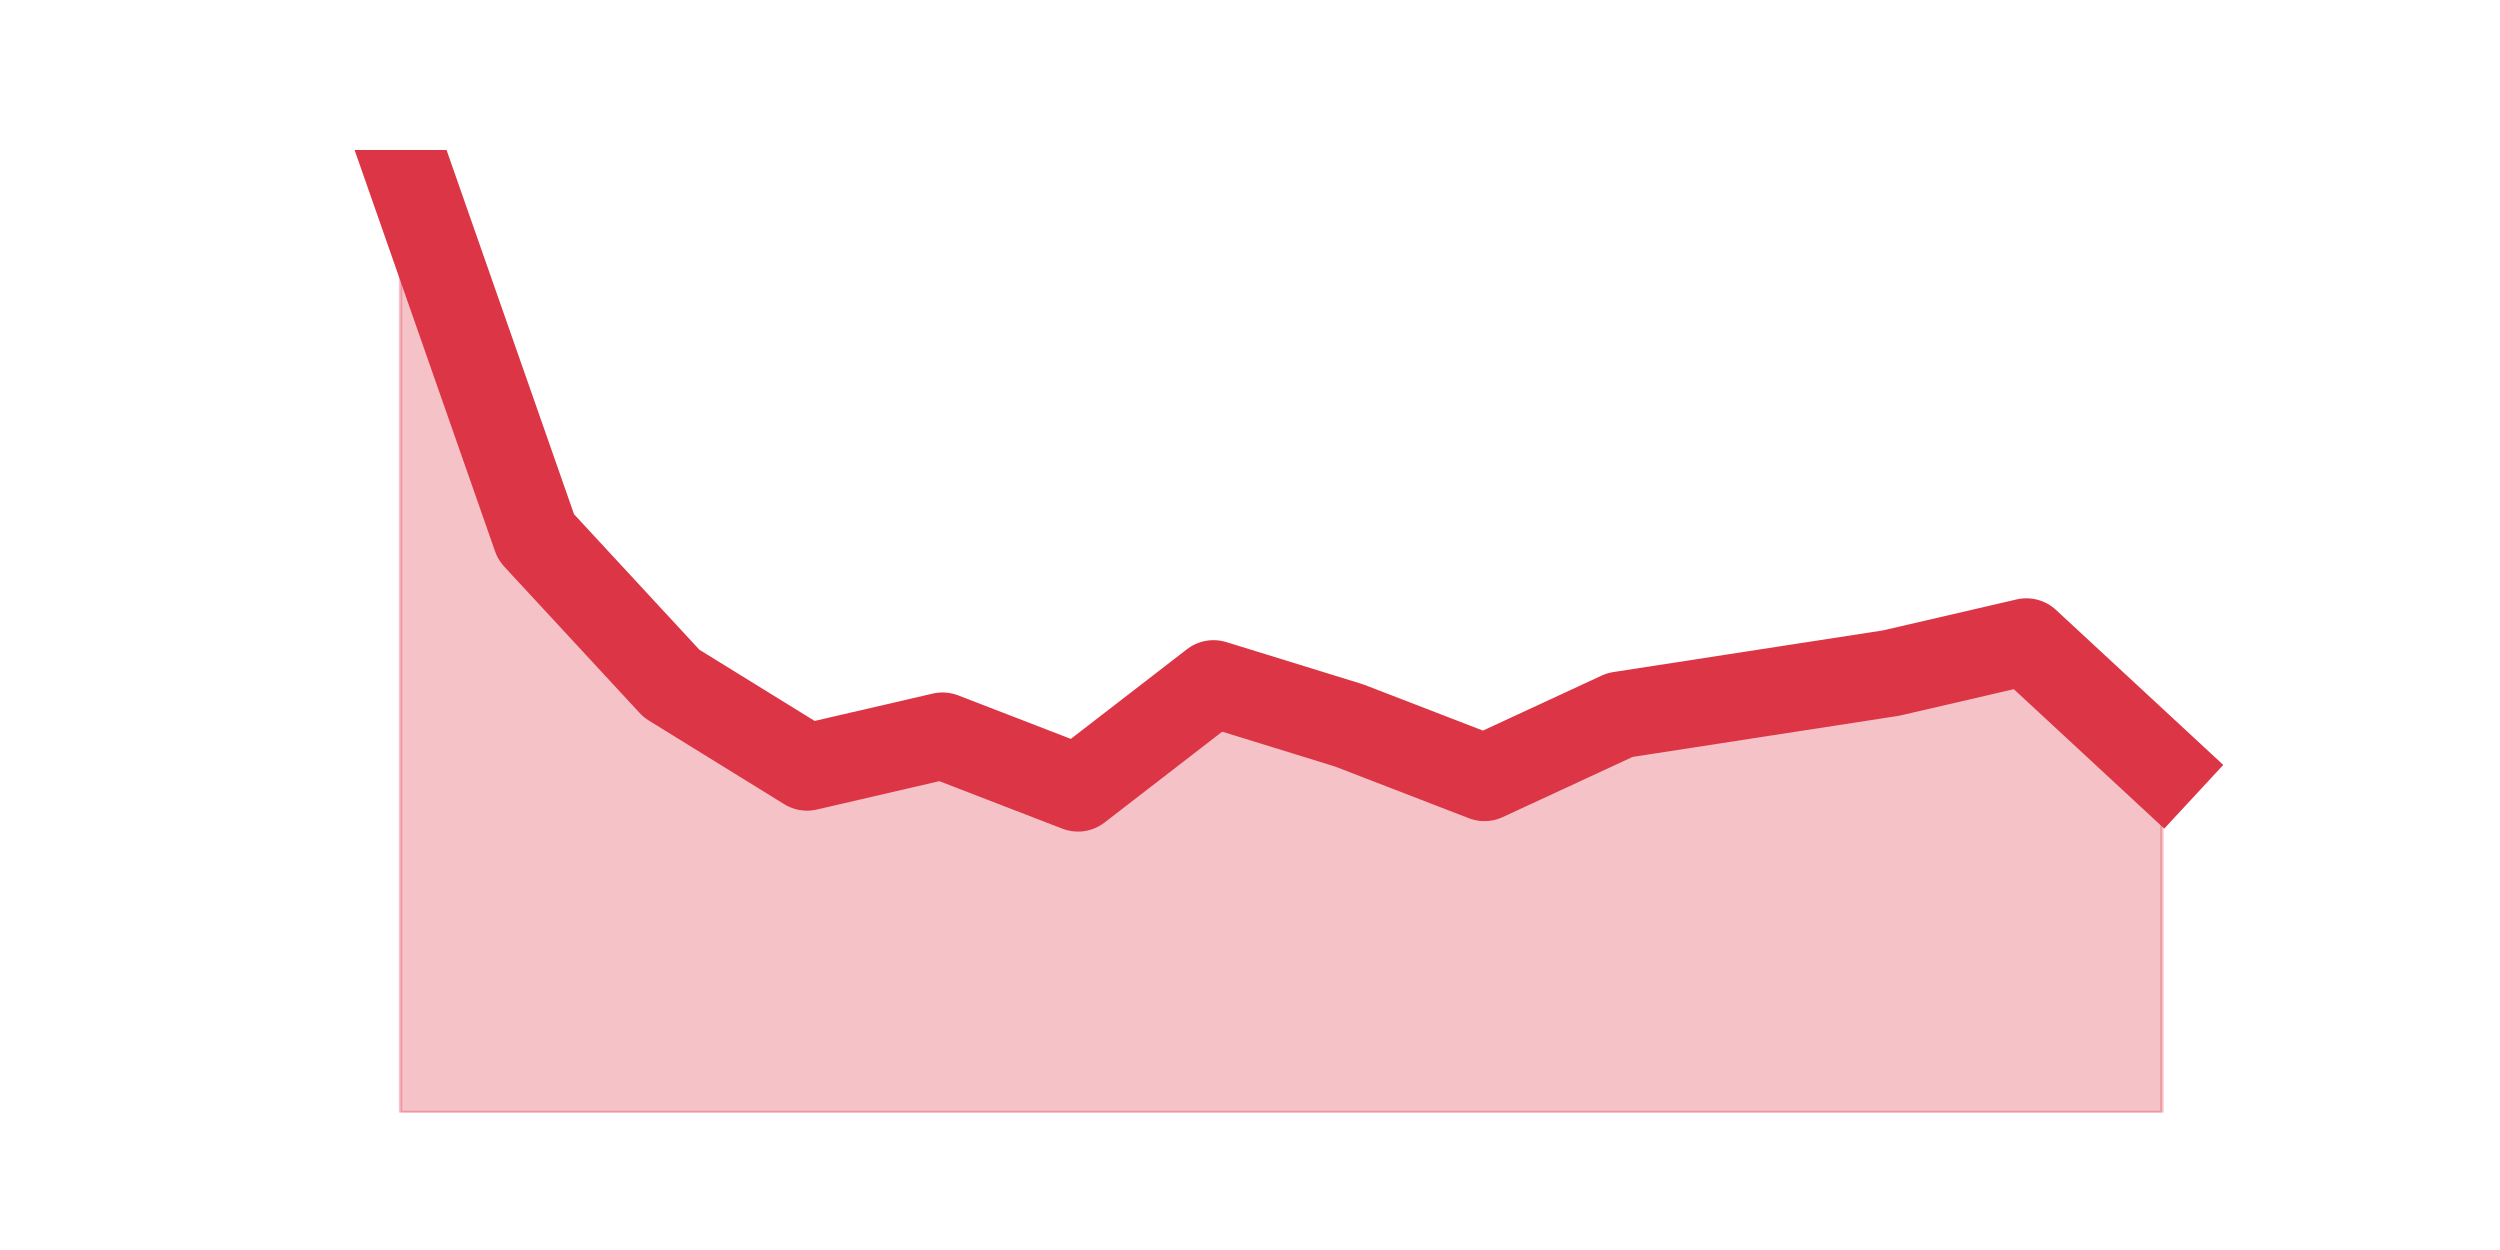<?xml version="1.0" encoding="utf-8" standalone="no"?>
<!DOCTYPE svg PUBLIC "-//W3C//DTD SVG 1.1//EN"
  "http://www.w3.org/Graphics/SVG/1.1/DTD/svg11.dtd">
<svg height="360pt" version="1.1" viewBox="0 0 720 360" width="720pt" xmlns="http://www.w3.org/2000/svg" xmlns:xlink="http://www.w3.org/1999/xlink">
 <defs>
  <style type="text/css">*{stroke-linecap:butt;stroke-linejoin:round;}</style>
 </defs>
 <g id="figure_1">
  <g id="patch_1">
   <path d="M 0 360 
L 720 360 
L 720 0 
L 0 0 
z
" style="fill:none;"/>
  </g>
  <g id="axes_1">
   <g id="matplotlib.axis_1"/>
   <g id="matplotlib.axis_2"/>
   <g id="PolyCollection_1">
    <defs>
     <path d="M 115.364 -316.8 
L 115.364 -39.6 
L 154.385 -39.6 
L 193.406 -39.6 
L 232.427 -39.6 
L 271.448 -39.6 
L 310.469 -39.6 
L 349.49 -39.6 
L 388.51 -39.6 
L 427.531 -39.6 
L 466.552 -39.6 
L 505.573 -39.6 
L 544.594 -39.6 
L 583.615 -39.6 
L 622.636 -39.6 
L 622.636 -139.03 
L 622.636 -139.03 
L 583.615 -175.187 
L 544.594 -166.148 
L 505.573 -160.122 
L 466.552 -154.096 
L 427.531 -136.017 
L 388.51 -151.083 
L 349.49 -163.135 
L 310.469 -133.004 
L 271.448 -148.07 
L 232.427 -139.03 
L 193.406 -163.135 
L 154.385 -205.317 
L 115.364 -316.8 
z
" id="m0cc206cd59" style="stroke:#dc3545;stroke-opacity:0.3;"/>
    </defs>
    <g clip-path="url(#p44dbf098dc)">
     <use style="fill:#dc3545;fill-opacity:0.3;stroke:#dc3545;stroke-opacity:0.3;" x="0" xlink:href="#m0cc206cd59" y="360"/>
    </g>
   </g>
   <g id="line2d_1">
    <path clip-path="url(#p44dbf098dc)" d="M 115.364 43.2 
L 154.385 154.683 
L 193.406 196.865 
L 232.427 220.97 
L 271.448 211.93 
L 310.469 226.996 
L 349.49 196.865 
L 388.51 208.917 
L 427.531 223.983 
L 466.552 205.904 
L 505.573 199.878 
L 544.594 193.852 
L 583.615 184.813 
L 622.636 220.97 
" style="fill:none;stroke:#dc3545;stroke-linecap:square;stroke-width:25;"/>
   </g>
  </g>
 </g>
 <defs>
  <clipPath id="p44dbf098dc">
   <rect height="277.2" width="558" x="90" y="43.2"/>
  </clipPath>
 </defs>
</svg>

